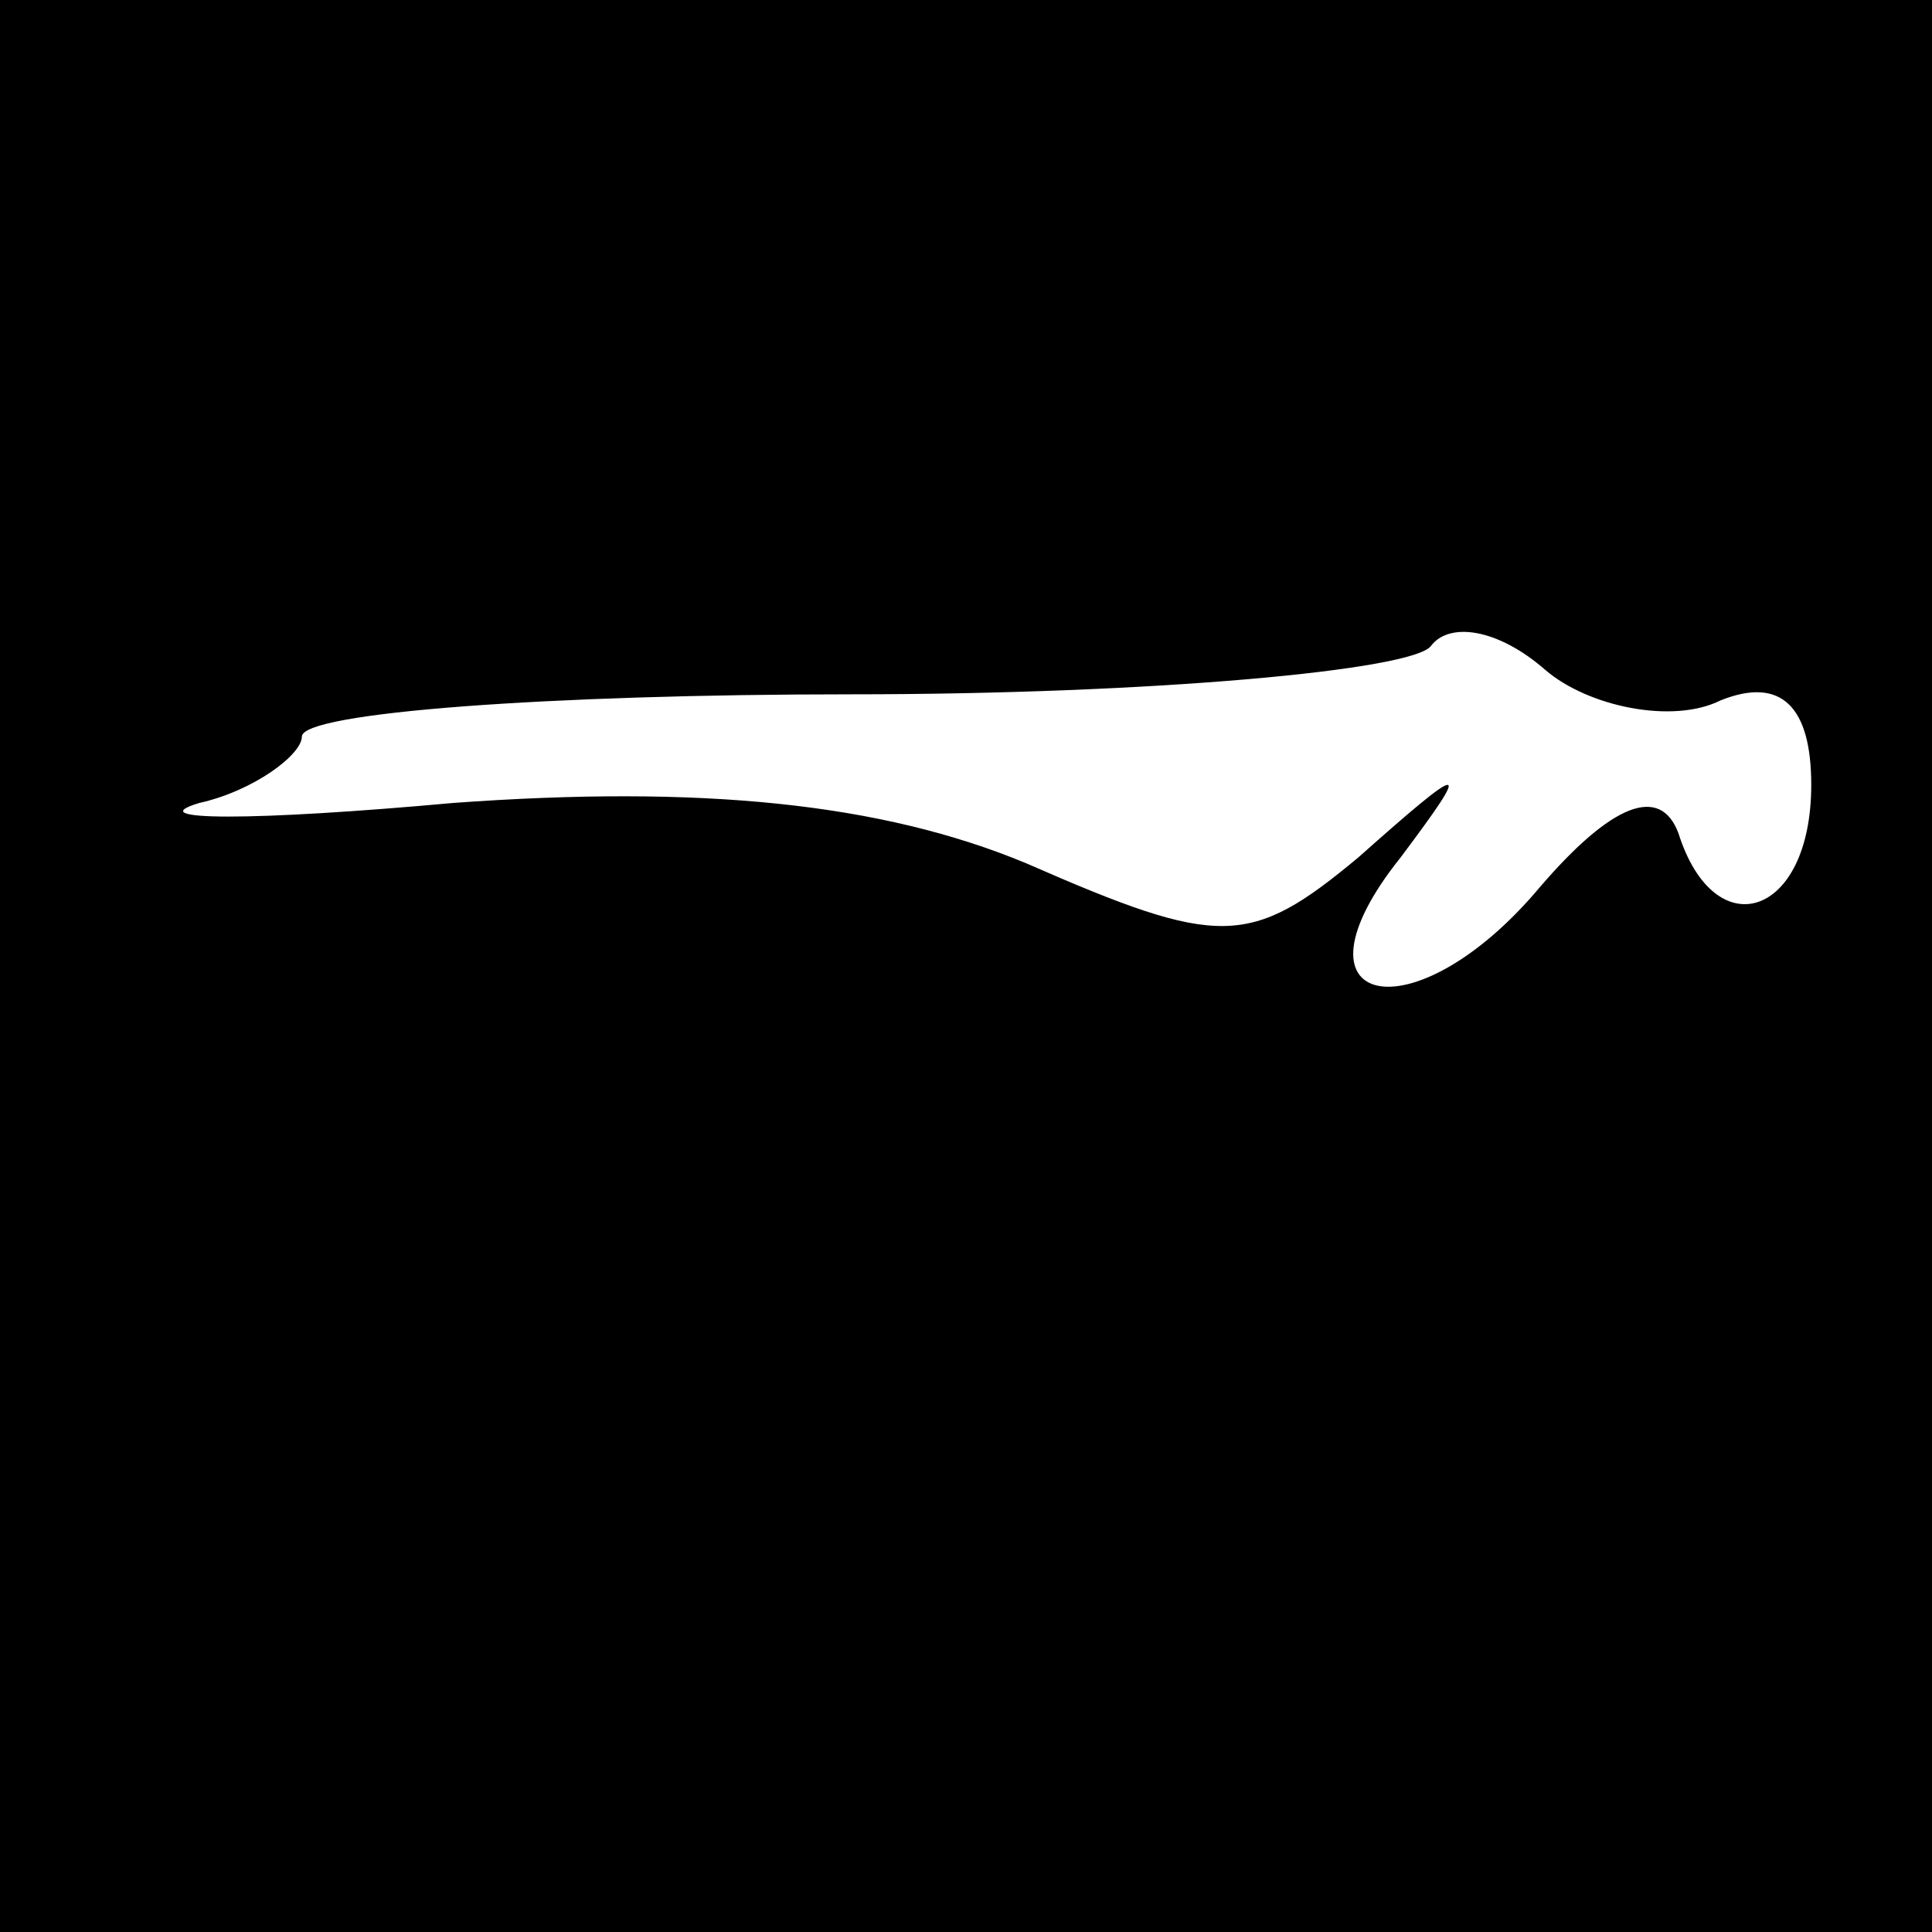 <?xml version="1.0" standalone="no"?>
<!DOCTYPE svg PUBLIC "-//W3C//DTD SVG 20010904//EN"
 "http://www.w3.org/TR/2001/REC-SVG-20010904/DTD/svg10.dtd">
<svg version="1.0" xmlns="http://www.w3.org/2000/svg"
 width="32pt" height="32pt" viewBox="0 0 32 32"
 preserveAspectRatio="xMidYMid meet">
<rect x="0" y="0" width="32" height="32" fill="#808080" stroke="none"/>
<g transform="translate(0,32) scale(0.1,-0.1)"
fill="#000000" stroke="none">
<path fill="#000000" stroke="none" d="M0 160 l0 -160 160 0 160 0 0 160 0
160 -160 0 -160 0 0 -160z"/>
<path fill="#ffffff" stroke="none" d="M285 204 c10 4 15 -1 15 -14 0 -22 -16
-27 -22 -8 -3 8 -11 5 -23 -9 -21 -25 -43 -20 -23 5 12 16 11 16 -7 0 -18 -15
-23 -15 -55 -1 -24 10 -54 13 -95 10 -33 -3 -52 -3 -42 0 9 2 17 8 17 11 0 4
41 7 91 7 50 0 93 4 96 8 3 4 11 3 19 -4 7 -6 21 -9 29 -5z"/>
</g>
</svg>
